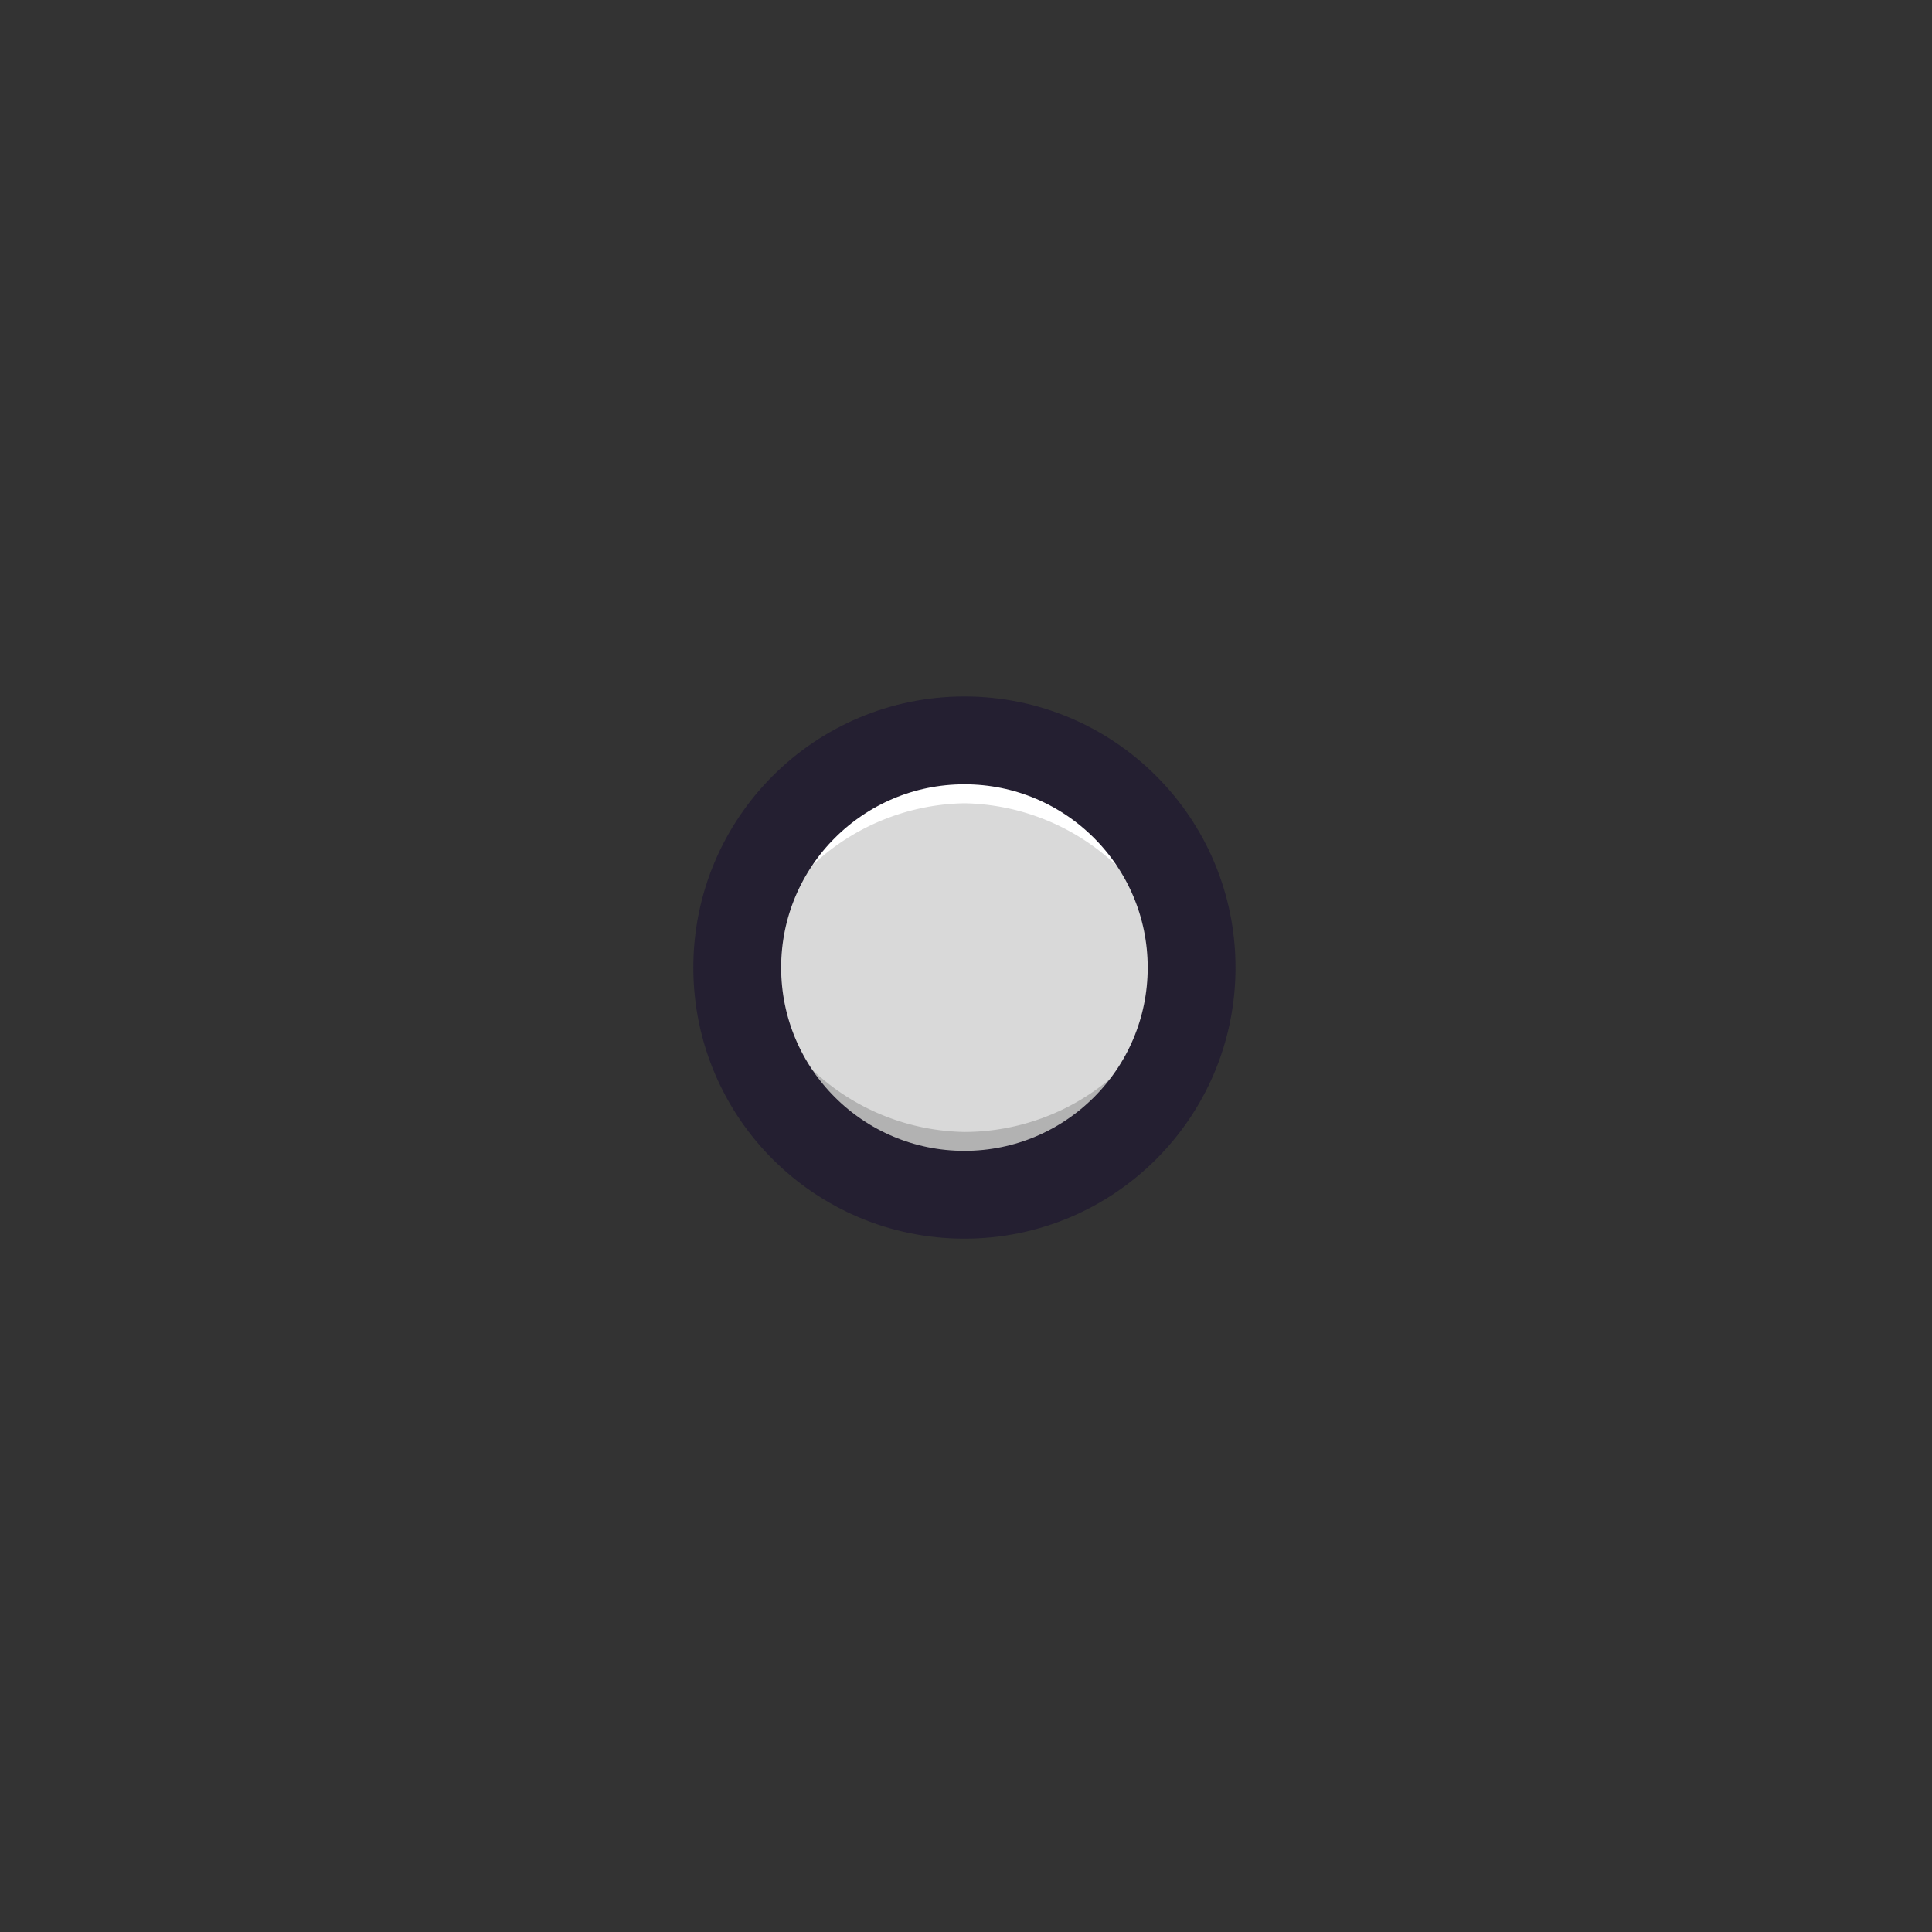 <?xml version="1.0" encoding="UTF-8" standalone="no"?>
<svg
   xmlns:dc="http://purl.org/dc/elements/1.1/"
   xmlns:cc="http://creativecommons.org/ns#"
   xmlns:rdf="http://www.w3.org/1999/02/22-rdf-syntax-ns#"
   xmlns:svg="http://www.w3.org/2000/svg"
   xmlns="http://www.w3.org/2000/svg"
   xmlns:sodipodi="http://sodipodi.sourceforge.net/DTD/sodipodi-0.dtd"
   xmlns:inkscape="http://www.inkscape.org/namespaces/inkscape"
   sodipodi:docname="thickness-fine.svg"
   inkscape:version="1.0 (4035a4fb49, 2020-05-01)"
   version="1.1"
   id="svg2"
   height="22"
   width="22">
  <rect width="100%" height="100%" fill="#333333" stroke="none"/>
  <defs
     id="defs4" />
  <sodipodi:namedview
     inkscape:document-rotation="0"
     inkscape:window-maximized="1"
     inkscape:window-y="24"
     inkscape:window-x="0"
     inkscape:window-height="1000"
     inkscape:window-width="1280"
     showgrid="false"
     inkscape:current-layer="layer1"
     inkscape:document-units="px"
     inkscape:cy="13.848756"
     inkscape:cx="17.962721"
     inkscape:zoom="31.678384"
     inkscape:pageshadow="2"
     inkscape:pageopacity="0.0"
     borderopacity="1.0"
     bordercolor="#666666"
     pagecolor="#ffffff"
     id="base" />
  <g
     transform="translate(0,-1030.362)"
     id="layer1"
     inkscape:groupmode="layer"
     inkscape:label="Ebene 1">
    <rect
       style="fill:#d9d9d9;fill-opacity:1;stroke:#273445;stroke-width:0;stroke-linecap:round"
       id="rect847-5"
       width="4.638"
       height="4.638"
       x="29.218"
       y="1033.354"
       rx="1.5"
       ry="1.3" />
    <rect
       ry="1.3"
       rx="1.5"
       y="1039.131"
       x="29.233"
       height="4.638"
       width="4.638"
       id="rect849"
       style="fill:#727272;fill-opacity:1;stroke:#273445;stroke-width:0;stroke-linecap:round" />
    <rect
       ry="1.3"
       rx="1.5"
       y="1033.354"
       x="35.161"
       height="4.638"
       width="4.638"
       id="rect851"
       style="fill:#b2b2b2;fill-opacity:1;stroke:#273445;stroke-width:0;stroke-linecap:round" />
    <rect
       style="fill:#4d4d4d;fill-opacity:1;stroke:#273445;stroke-width:0;stroke-linecap:round"
       id="rect853"
       width="4.638"
       height="4.638"
       x="35.201"
       y="1039.108"
       rx="1.5"
       ry="1.3" />
    <rect
       ry="1.3"
       rx="1.5"
       y="1044.817"
       x="35.101"
       height="4.638"
       width="4.638"
       id="rect855"
       style="fill:#241f31;fill-opacity:1;stroke:#273445;stroke-width:0;stroke-linecap:round" />
    <rect
       ry="1.3"
       rx="1.5"
       y="1033.354"
       x="23.376"
       height="4.638"
       width="4.638"
       id="rect857"
       style="fill:#ffffff;fill-opacity:1;stroke:#000000;stroke-width:0.1;stroke-linecap:round;stroke-miterlimit:4;stroke-dasharray:none;stroke-opacity:1" />
    <rect
       style="fill:#999999;fill-opacity:1;stroke:none;stroke-width:0.1;stroke-linecap:round;stroke-miterlimit:4;stroke-dasharray:none;stroke-opacity:1"
       id="rect860"
       width="4.638"
       height="4.638"
       x="23.376"
       y="1039.132"
       rx="1.5"
       ry="1.3" />
    <ellipse
       id="path2985"
       style="fill:#d9d9d9;fill-opacity:1;stroke:none;stroke-width:0.345"
       cx="10.982"
       cy="1041.38"
       rx="2.587"
       ry="2.587" />
    <path
       d="m 8.466,1041.022 a 2.587,2.587 0 0 0 -0.071,0.358 2.587,2.587 0 0 0 2.588,2.588 2.587,2.587 0 0 0 2.587,-2.588 2.587,2.587 0 0 0 -0.049,-0.242 2.587,2.587 0 0 1 -2.538,2.114 2.587,2.587 0 0 1 -2.517,-2.23 z"
       style="fill:#b2b2b2;fill-opacity:1;stroke:none;stroke-width:0.345"
       id="path851" />
    <path
       d="m 10.982,1038.793 a 2.587,2.587 0 0 0 -2.588,2.587 2.587,2.587 0 0 0 0.071,0.358 2.587,2.587 0 0 1 2.517,-2.229 2.587,2.587 0 0 1 2.515,2.229 2.587,2.587 0 0 0 0.071,-0.358 2.587,2.587 0 0 0 -2.587,-2.587 z"
       style="fill:#ffffff;fill-opacity:1;stroke:none;stroke-width:0.345"
       id="path856" />
    <ellipse
       style="fill:none;fill-opacity:1;stroke:#241f31;stroke-width:1;stroke-miterlimit:4;stroke-dasharray:none;stroke-opacity:1"
       id="path863"
       cx="10.982"
       cy="1041.38"
       rx="2.587"
       ry="2.587" />
  </g>
</svg>
